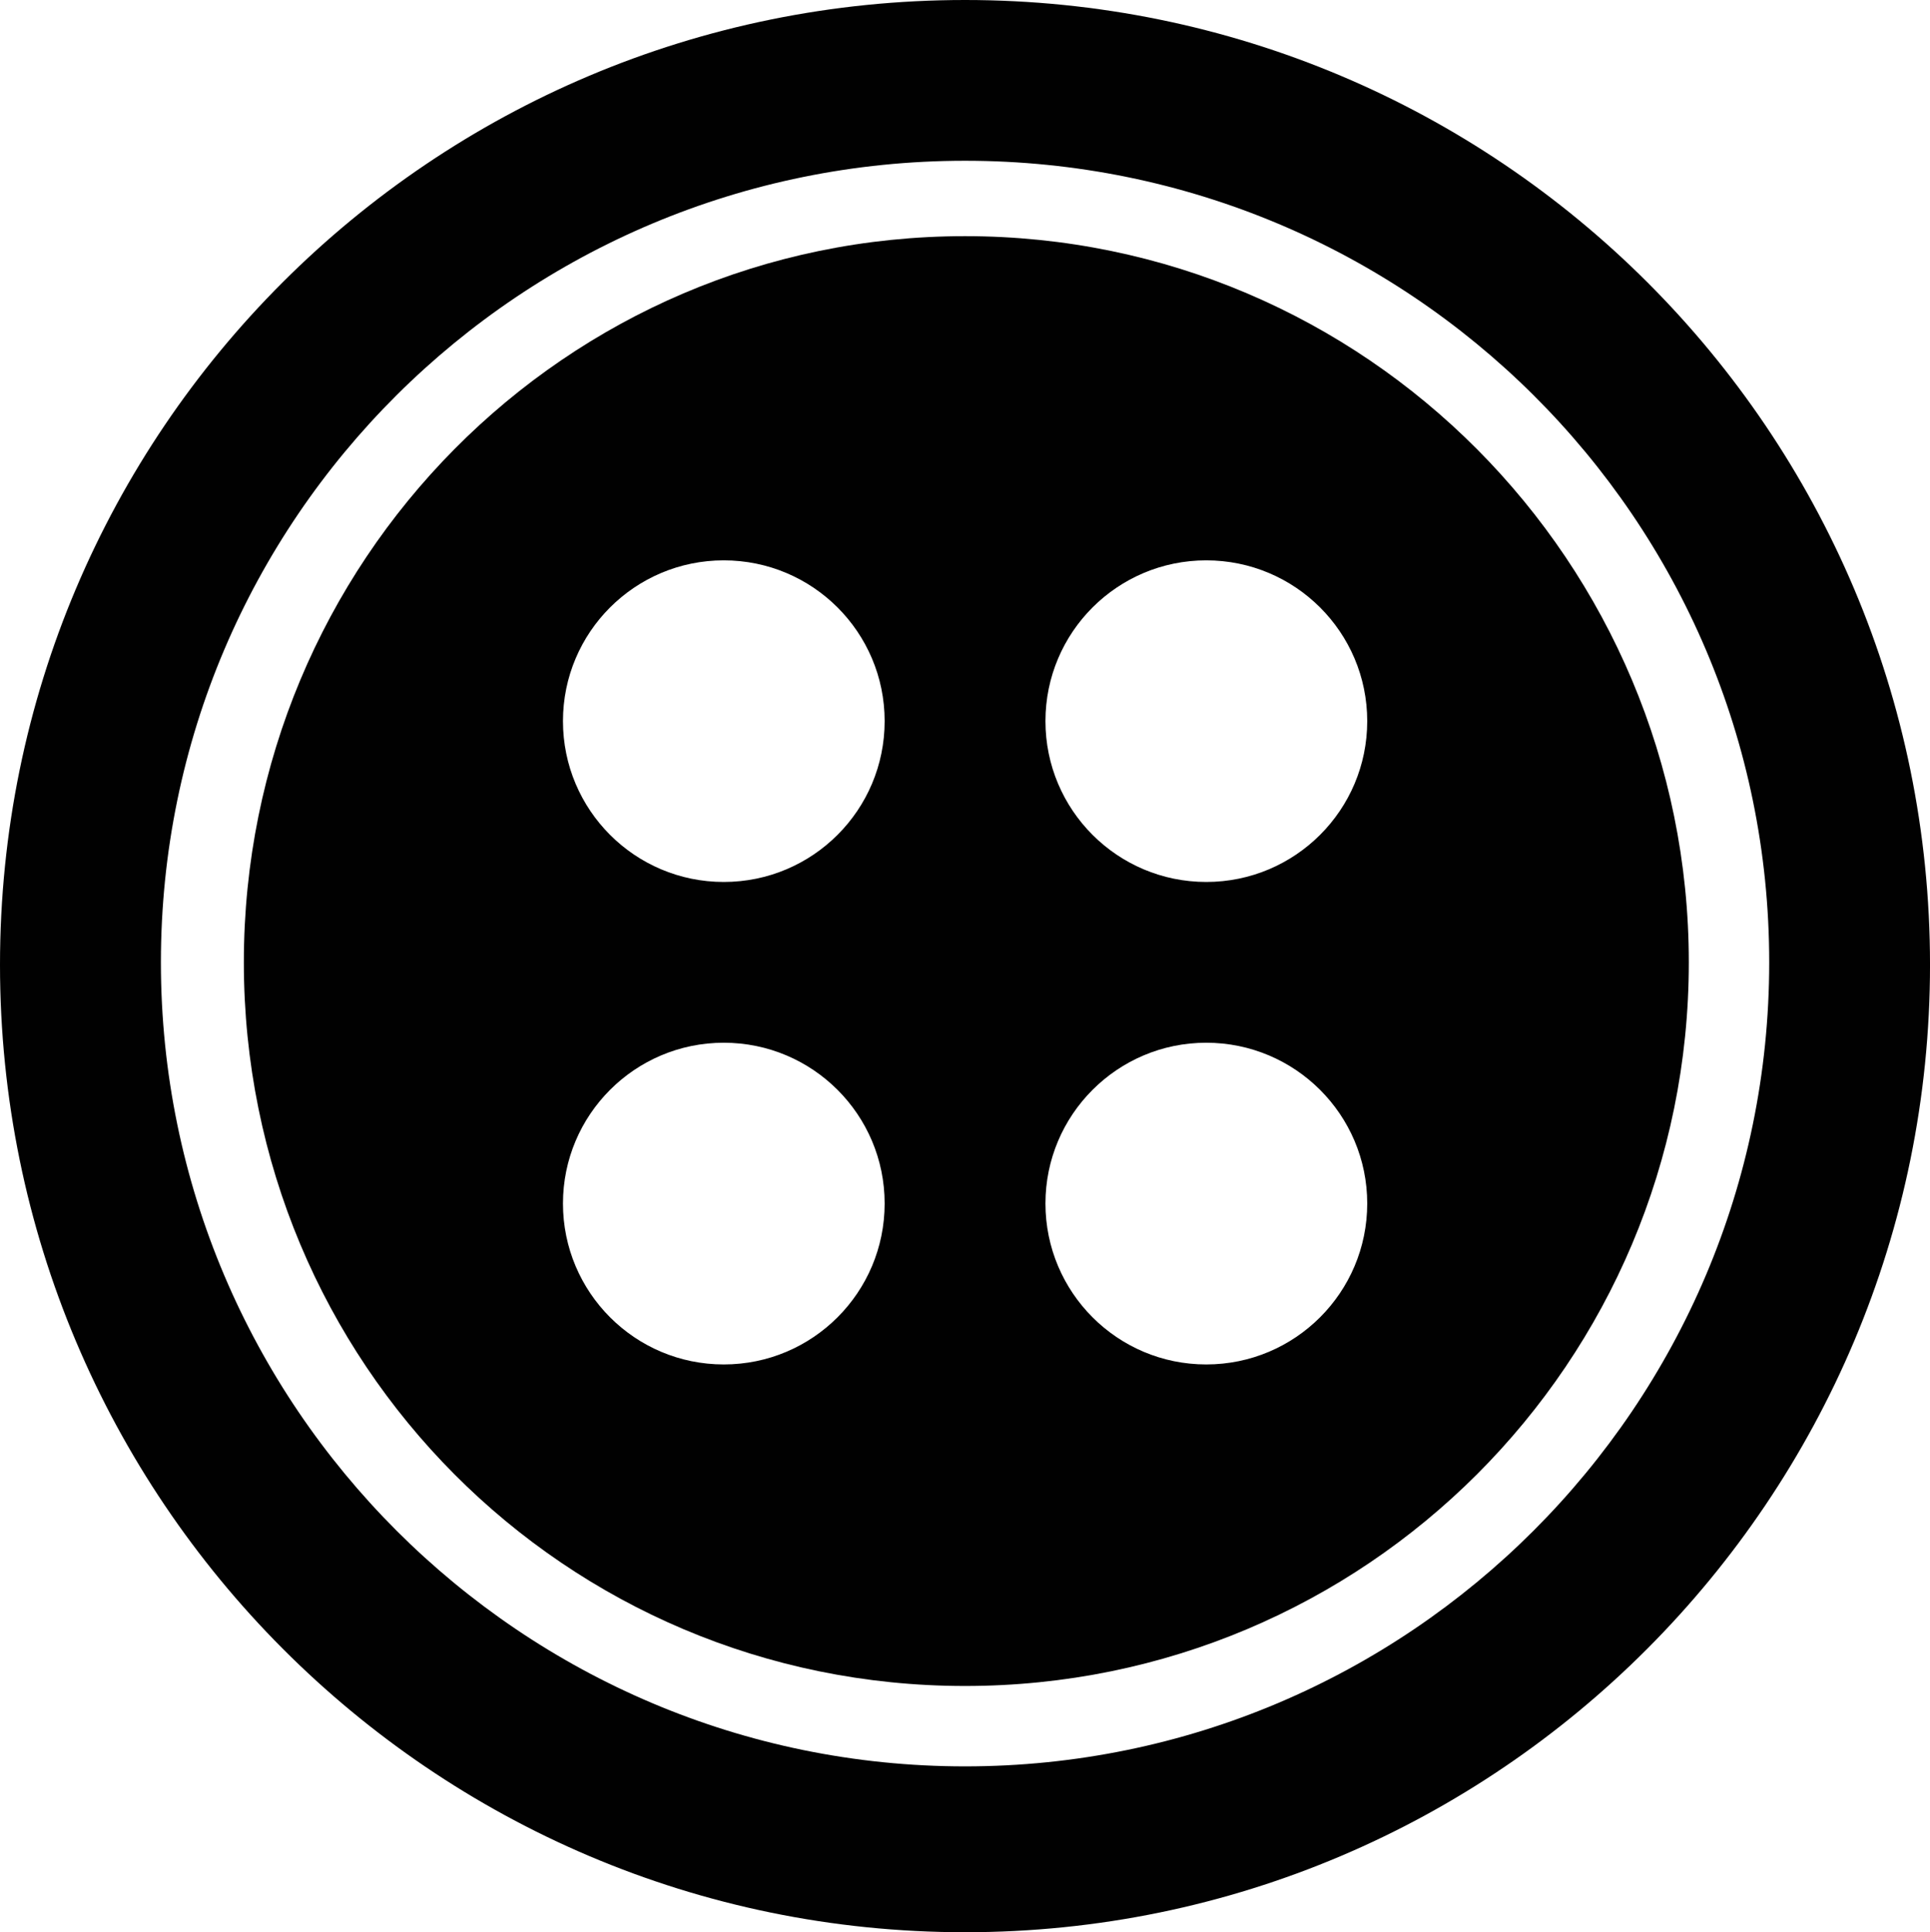<?xml version="1.0" encoding="utf-8"?><!DOCTYPE svg PUBLIC "-//W3C//DTD SVG 1.1//EN" "http://www.w3.org/Graphics/SVG/1.1/DTD/svg11.dtd"><svg version="1.1" xmlns="http://www.w3.org/2000/svg" xmlns:xlink="http://www.w3.org/1999/xlink" x="0px" y="0px" viewBox="0 0 99.868 100" enable-background="new 0 0 99.868 100" xml:space="preserve"><path fill="#010101" d="M49.937,0C22.358,0,0,22.319,0,49.932C0,77.549,22.358,100,49.937,100s49.932-22.451,49.932-50.068
	C99.868,22.319,77.515,0,49.937,0z M49.937,91.416c-22.959,0-41.611-18.652-41.611-41.611S26.978,8.32,49.937,8.32
	s41.611,18.525,41.611,41.484S72.896,91.416,49.937,91.416z"></path><path fill="#010101" d="M49.937,12.222c-20.708,0-37.319,16.875-37.319,37.583c0,20.713,16.611,37.451,37.319,37.451
	c20.713,0,37.451-16.738,37.451-37.451C87.388,29.097,70.649,12.222,49.937,12.222z M37.451,70.615c-4.595,0-8.32-3.73-8.32-8.33
	c0-4.59,3.726-8.32,8.32-8.32c4.6,0,8.325,3.73,8.325,8.32C45.776,66.885,42.051,70.615,37.451,70.615z M37.451,45.645
	c-4.595,0-8.32-3.726-8.32-8.325c0-4.595,3.726-8.32,8.32-8.32c4.6,0,8.325,3.726,8.325,8.32
	C45.776,41.919,42.051,45.645,37.451,45.645z M62.417,70.615c-4.595,0-8.32-3.73-8.32-8.33c0-4.59,3.726-8.32,8.32-8.32
	c4.6,0,8.33,3.73,8.33,8.32C70.747,66.885,67.017,70.615,62.417,70.615z M62.417,45.645c-4.595,0-8.32-3.726-8.32-8.325
	c0-4.595,3.726-8.32,8.32-8.32c4.6,0,8.33,3.726,8.33,8.32C70.747,41.919,67.017,45.645,62.417,45.645z"></path></svg>